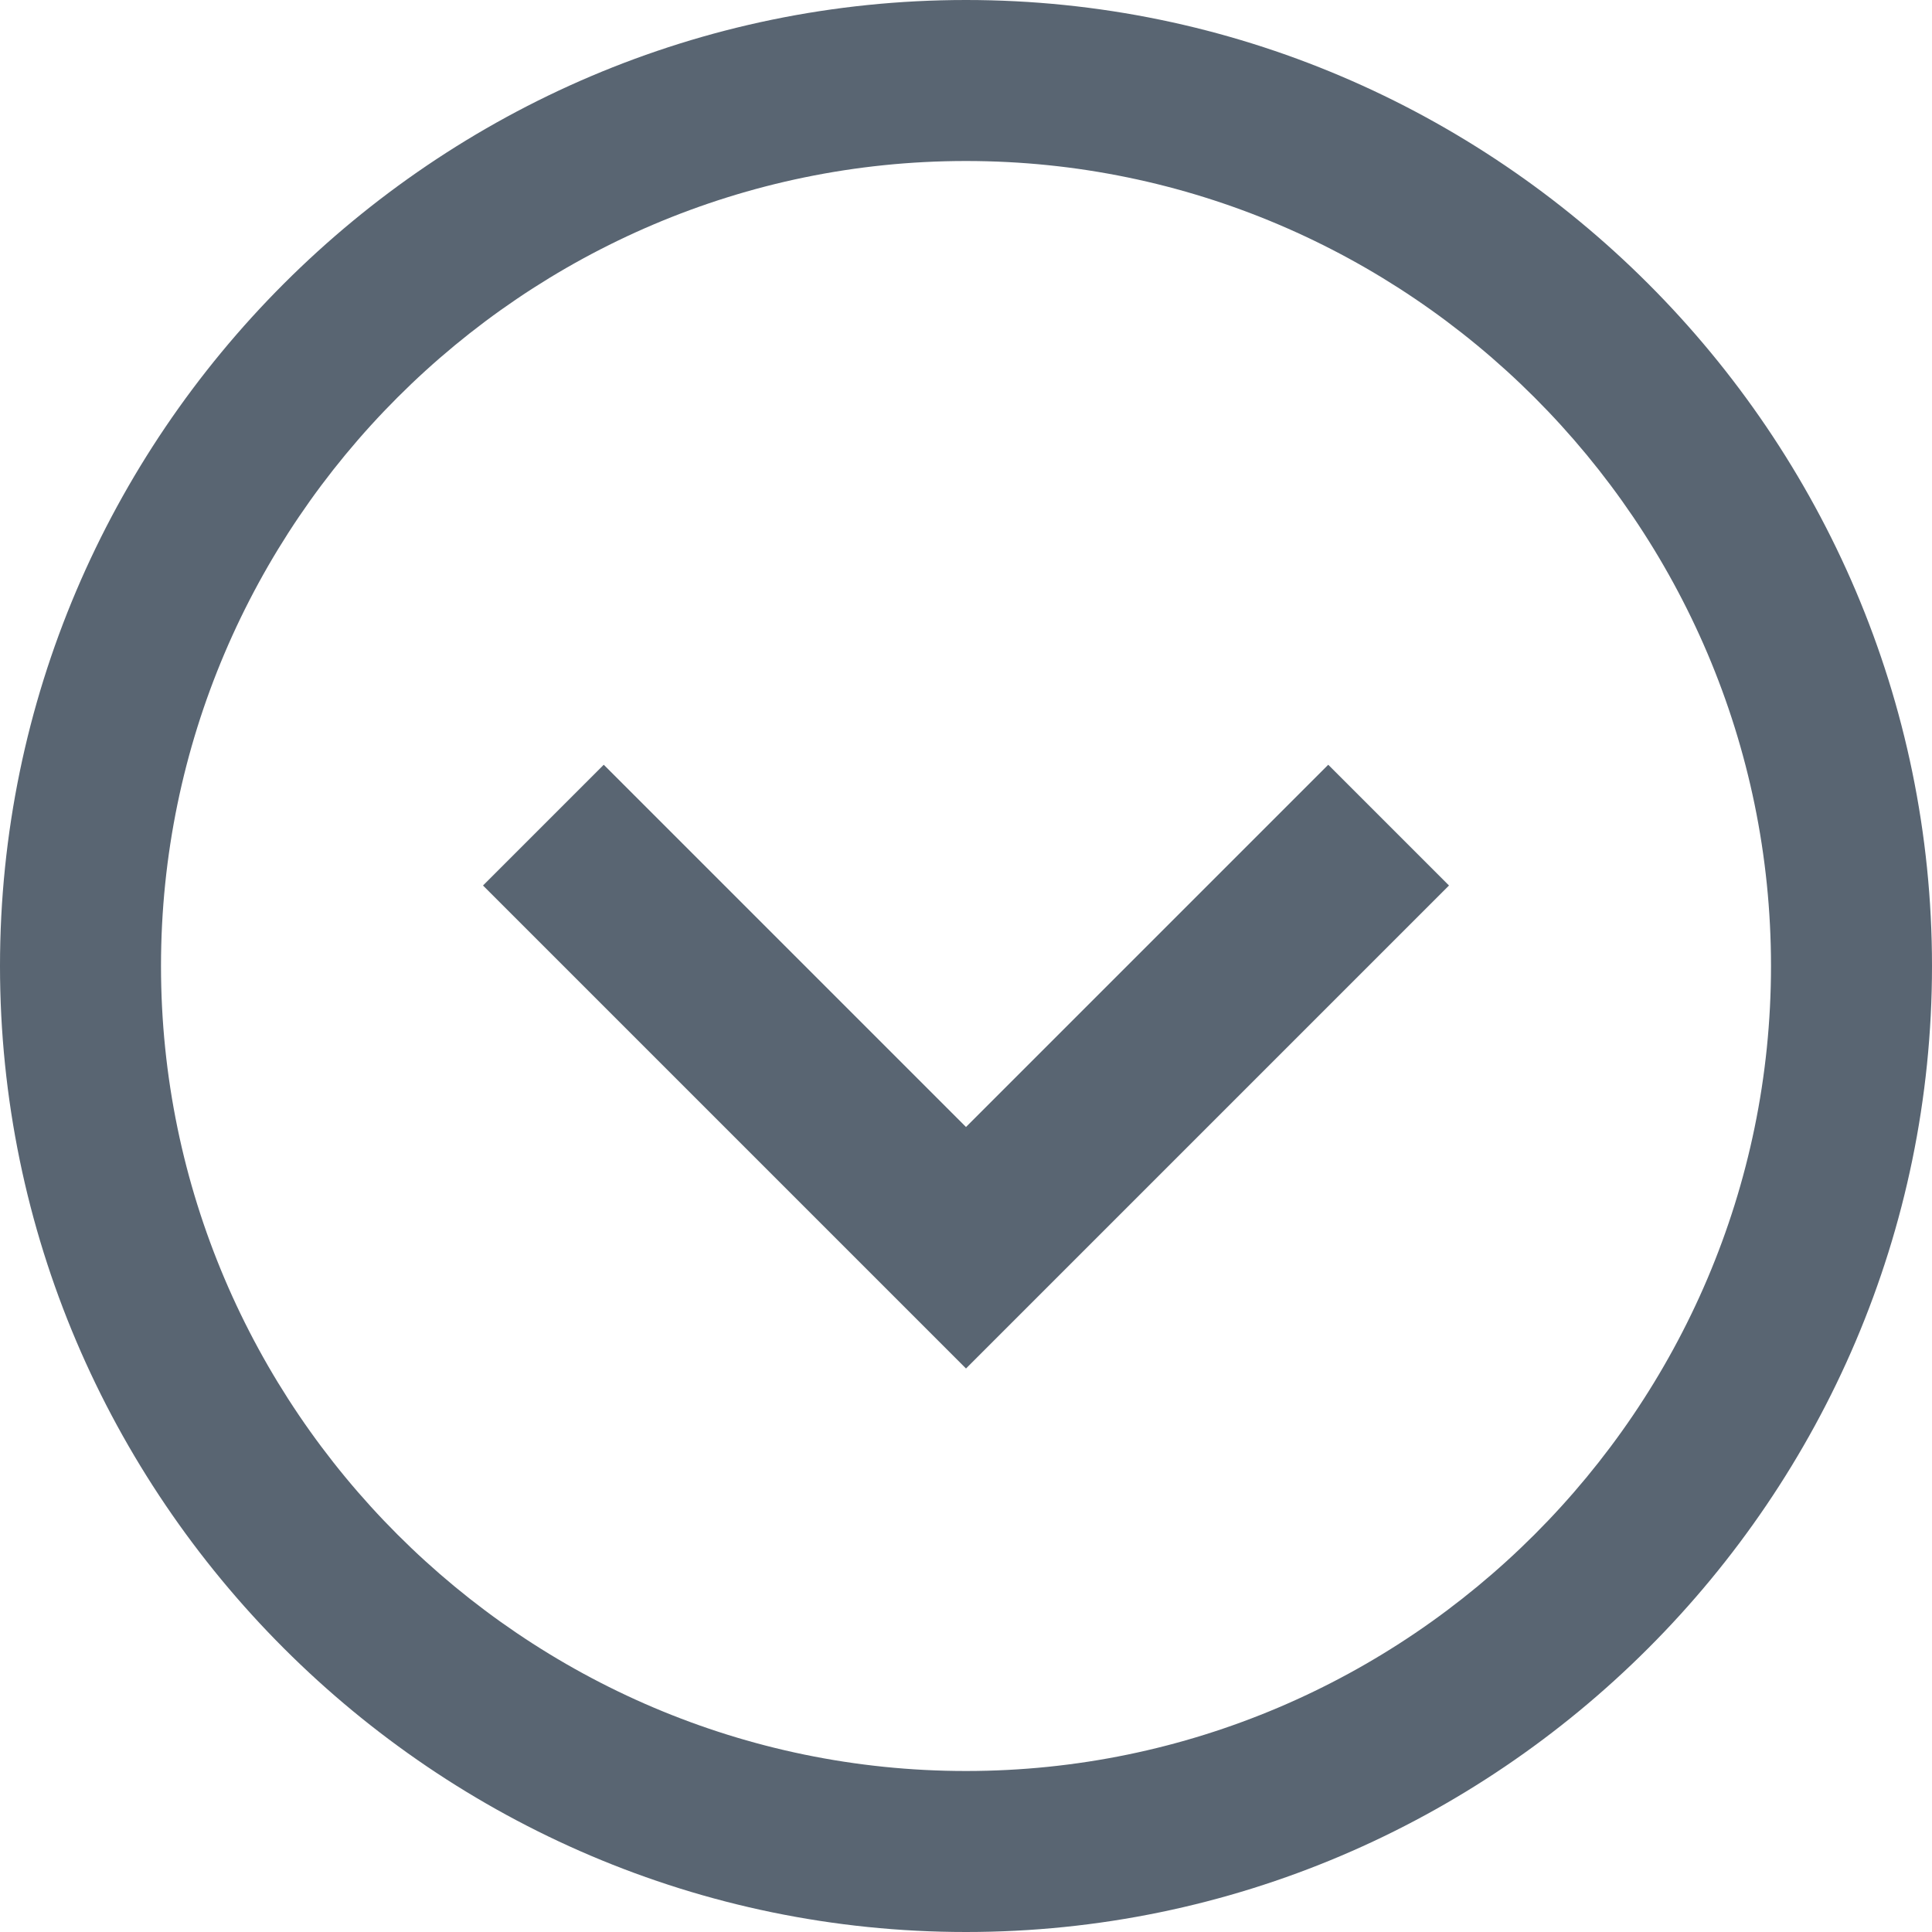 <?xml version="1.0" encoding="utf-8"?>
<!-- Generator: Adobe Illustrator 21.0.0, SVG Export Plug-In . SVG Version: 6.00 Build 0)  -->
<svg version="1.1" id="Layer_1" xmlns:sketch="http://www.bohemiancoding.com/sketch/ns"
	 xmlns="http://www.w3.org/2000/svg" xmlns:xlink="http://www.w3.org/1999/xlink" x="0px" y="0px" viewBox="0 0 24 24"
	 style="enable-background:new 0 0 24 24;" xml:space="preserve">
<style type="text/css">
	.st0{fill:#596572;}
</style>
<title>Icon_down</title>
<desc>Created with Sketch.</desc>
<g id="Welcome" sketch:type="MSPage">
	<g id="Mobile-Portrait" transform="translate(-5681, -5696)" sketch:type="MSArtboardGroup">
		<g id="Icon_down" transform="translate(5681, 5696)" sketch:type="MSLayerGroup">
			<path id="Shape" sketch:type="MSShapeGroup" class="st0" d="M22,12c0,5.5-4.5,10-10,10S2,17.5,2,12S6.5,2,12,2S22,6.5,22,12
				L22,12z M24,12c0-6.6-5.4-12-12-12S0,5.4,0,12s5.4,12,12,12S24,18.6,24,12L24,12z M12,14L7.5,9.5L6,11l6,6l6-6l-1.5-1.5L12,14
				L12,14z"/>
		</g>
	</g>
</g>
</svg>
